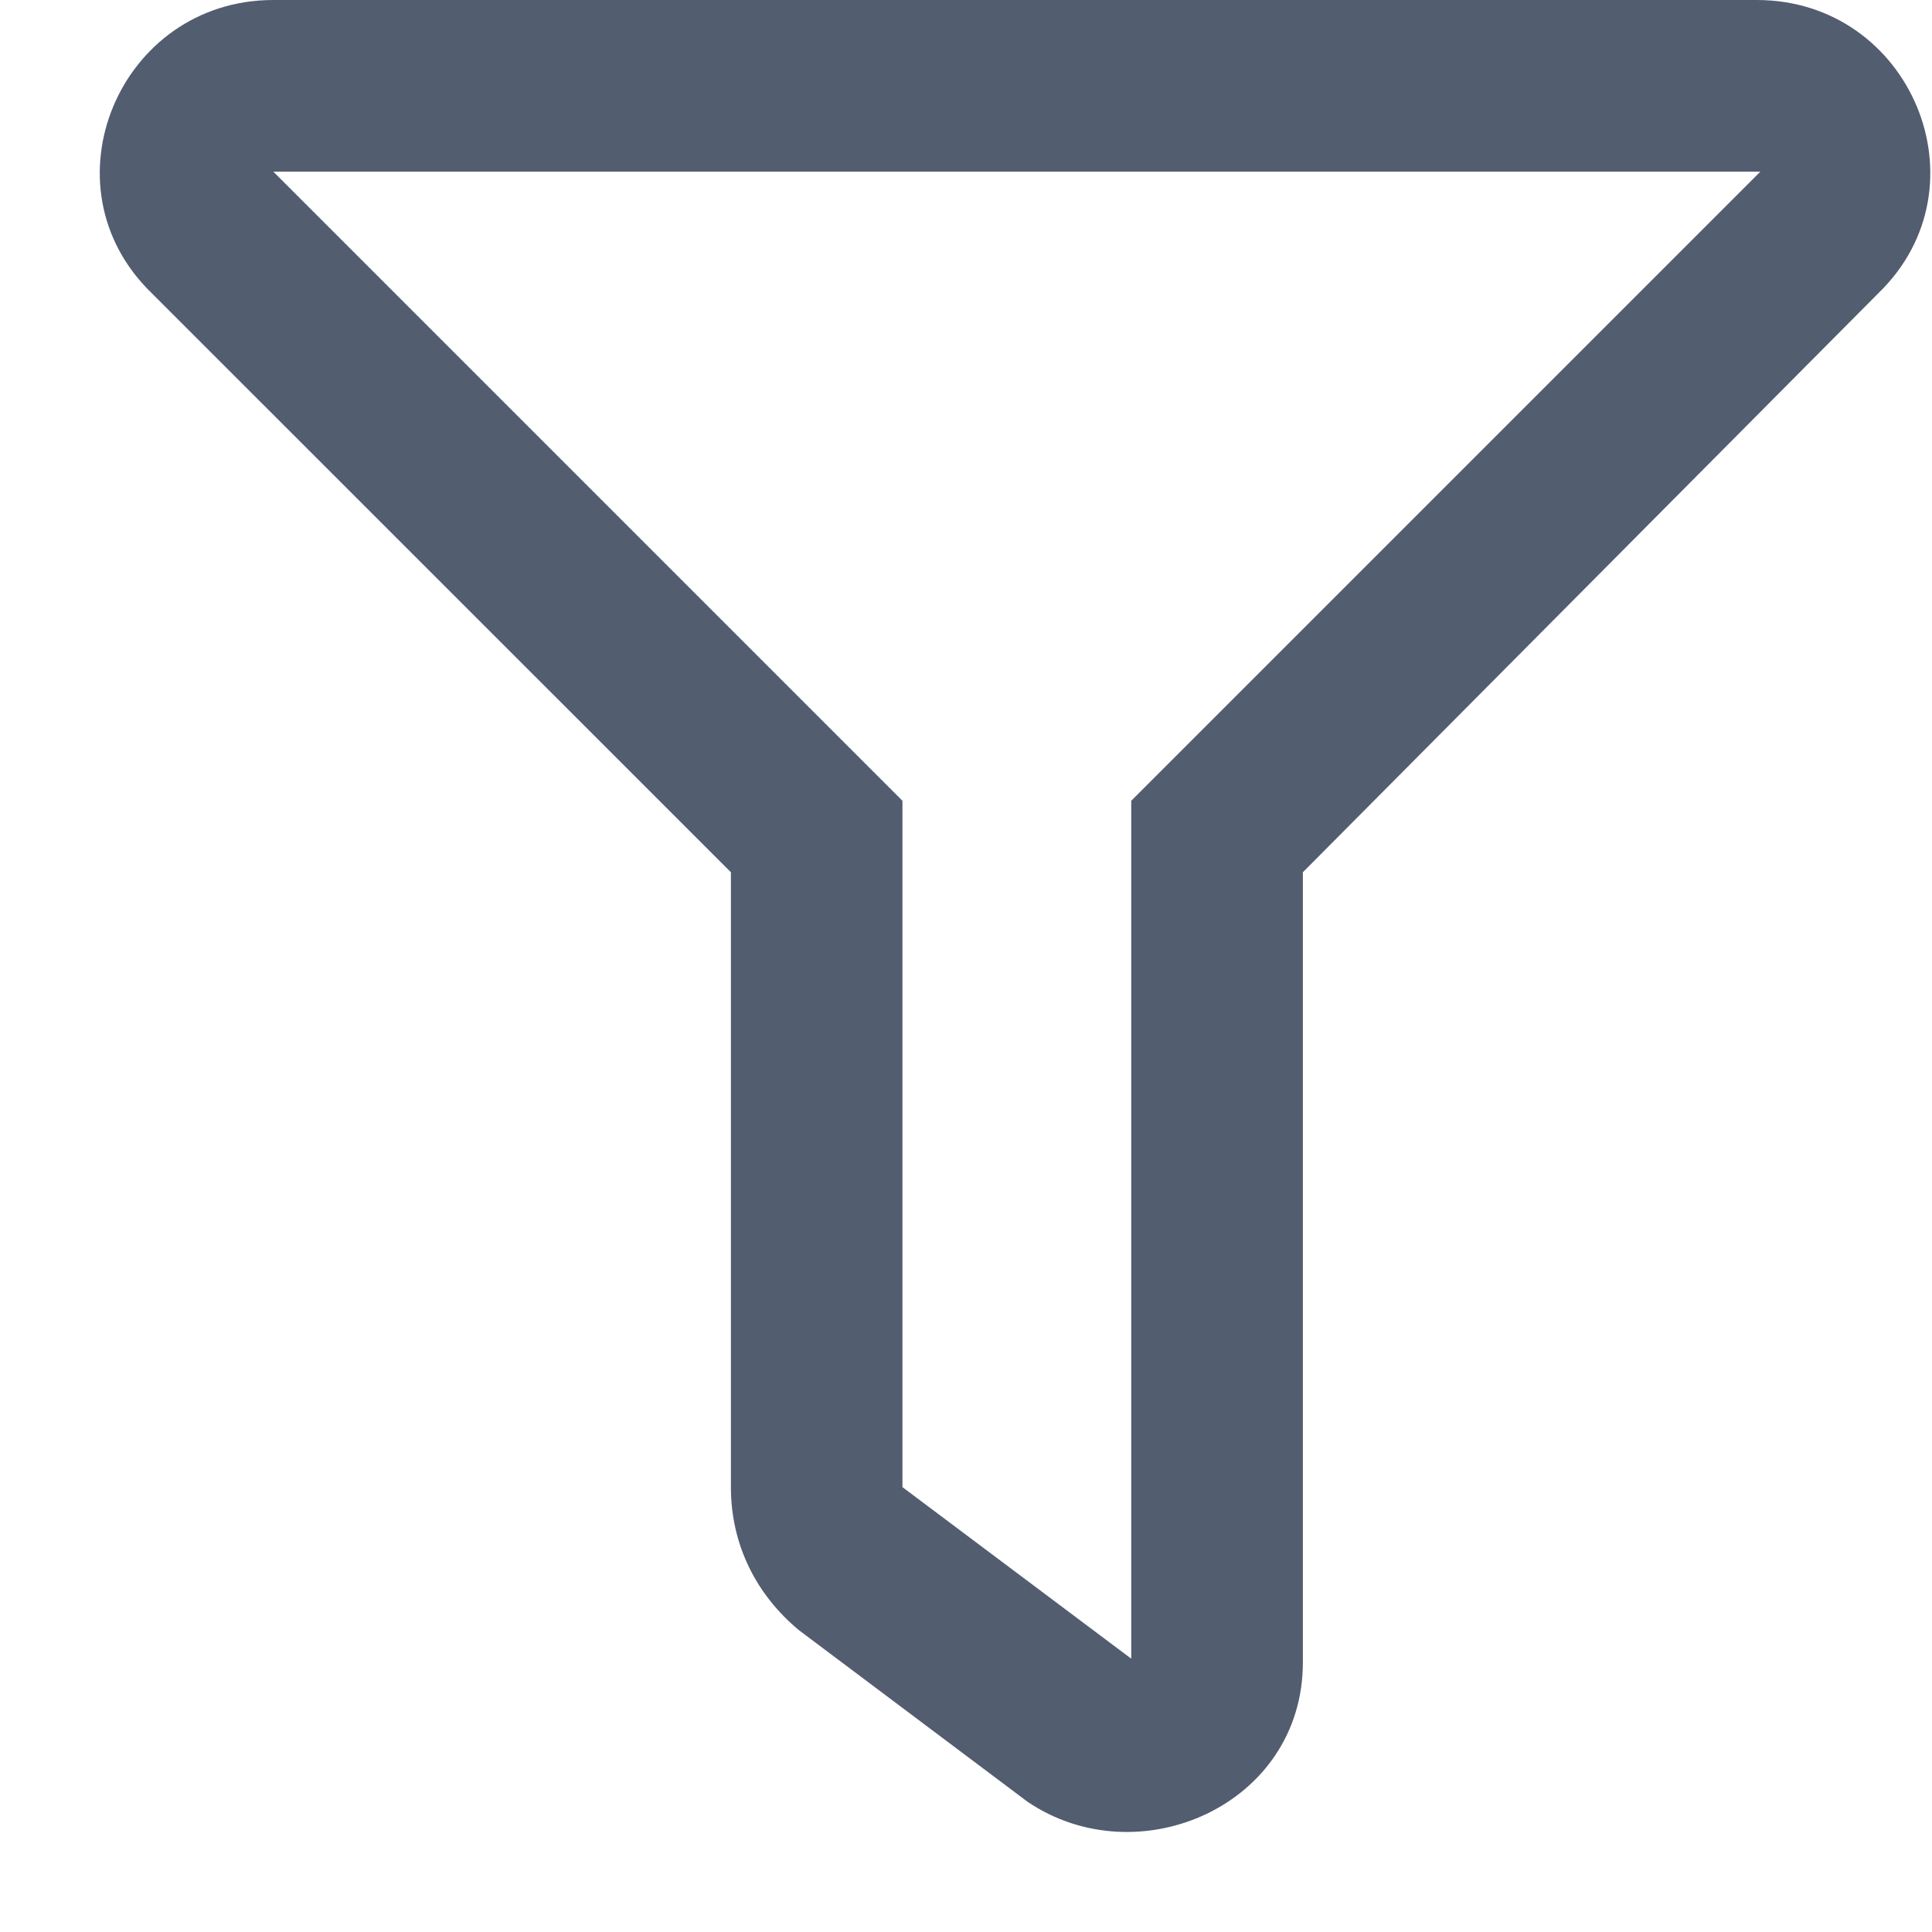 <svg width="19" height="19" viewBox="0 0 19 19" fill="none" xmlns="http://www.w3.org/2000/svg">
<path d="M17.277 0H2.688C1.176 0 0.402 1.828 1.492 2.883L7.188 8.578V14.625C7.188 15.188 7.434 15.68 7.856 16.031L10.105 17.719C11.195 18.457 12.813 17.754 12.813 16.348V8.578L18.473 2.883C19.562 1.828 18.789 0 17.277 0ZM11.125 7.875V16.312L8.875 14.625V7.875L2.688 1.688H17.312L11.125 7.875Z" fill="#535D70"/>
</svg>
